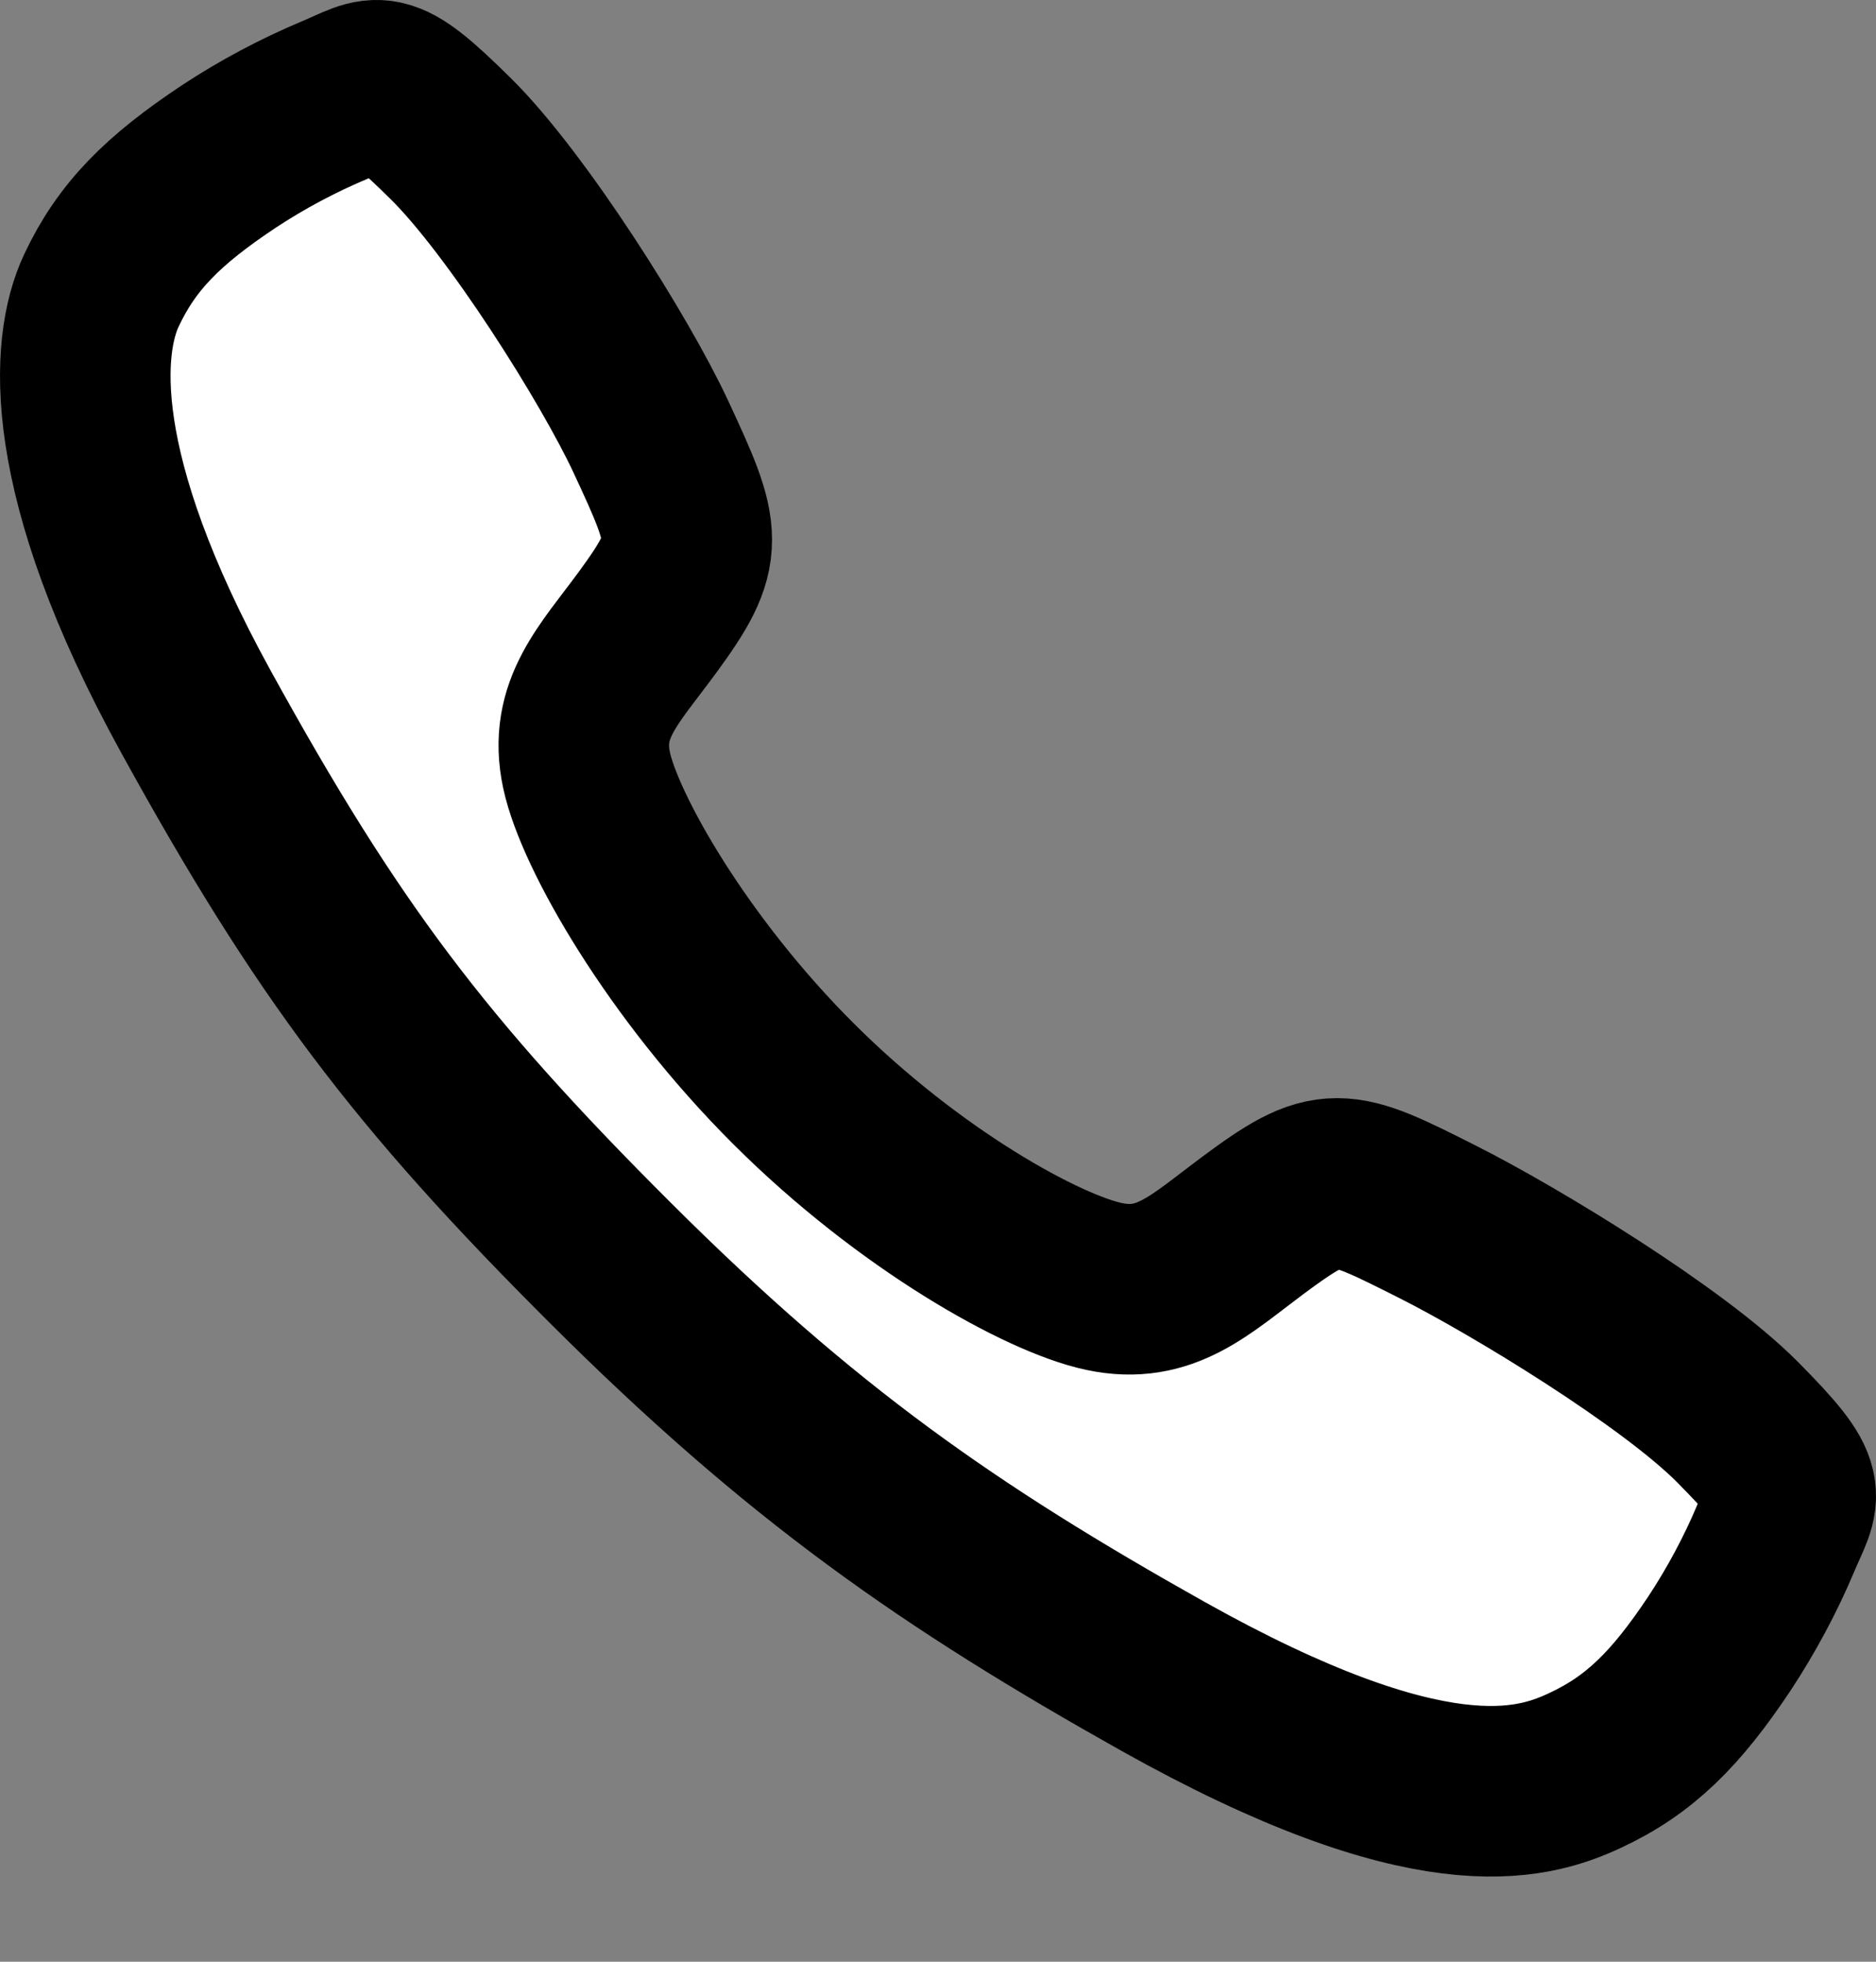 <svg width="22" height="23" viewBox="0 0 22 23" fill="none" xmlns="http://www.w3.org/2000/svg">
<rect x="0" y="0" width="22" height="23" fill="#808080" stroke="none"/>
<path d="M20.376 16.673C19.612 15.904 17.763 14.781 16.866 14.329C15.698 13.74 15.602 13.692 14.683 14.374C14.071 14.83 13.664 15.236 12.947 15.083C12.23 14.931 10.672 14.069 9.308 12.709C7.944 11.349 7.032 9.746 6.879 9.032C6.725 8.317 7.139 7.915 7.59 7.301C8.225 6.436 8.177 6.291 7.634 5.123C7.211 4.214 6.055 2.383 5.283 1.623C4.457 0.807 4.457 0.951 3.925 1.173C3.492 1.355 3.076 1.576 2.683 1.835C1.914 2.346 1.487 2.77 1.188 3.408C0.89 4.046 0.756 5.542 2.297 8.343C3.839 11.144 4.921 12.576 7.16 14.809C9.399 17.042 11.121 18.242 13.638 19.654C16.751 21.398 17.945 21.058 18.585 20.759C19.225 20.462 19.652 20.038 20.164 19.269C20.422 18.877 20.645 18.462 20.827 18.029C21.049 17.498 21.193 17.498 20.376 16.673Z" fill="white" stroke="black" stroke-width="2" stroke-miterlimit="10"/>
</svg>
